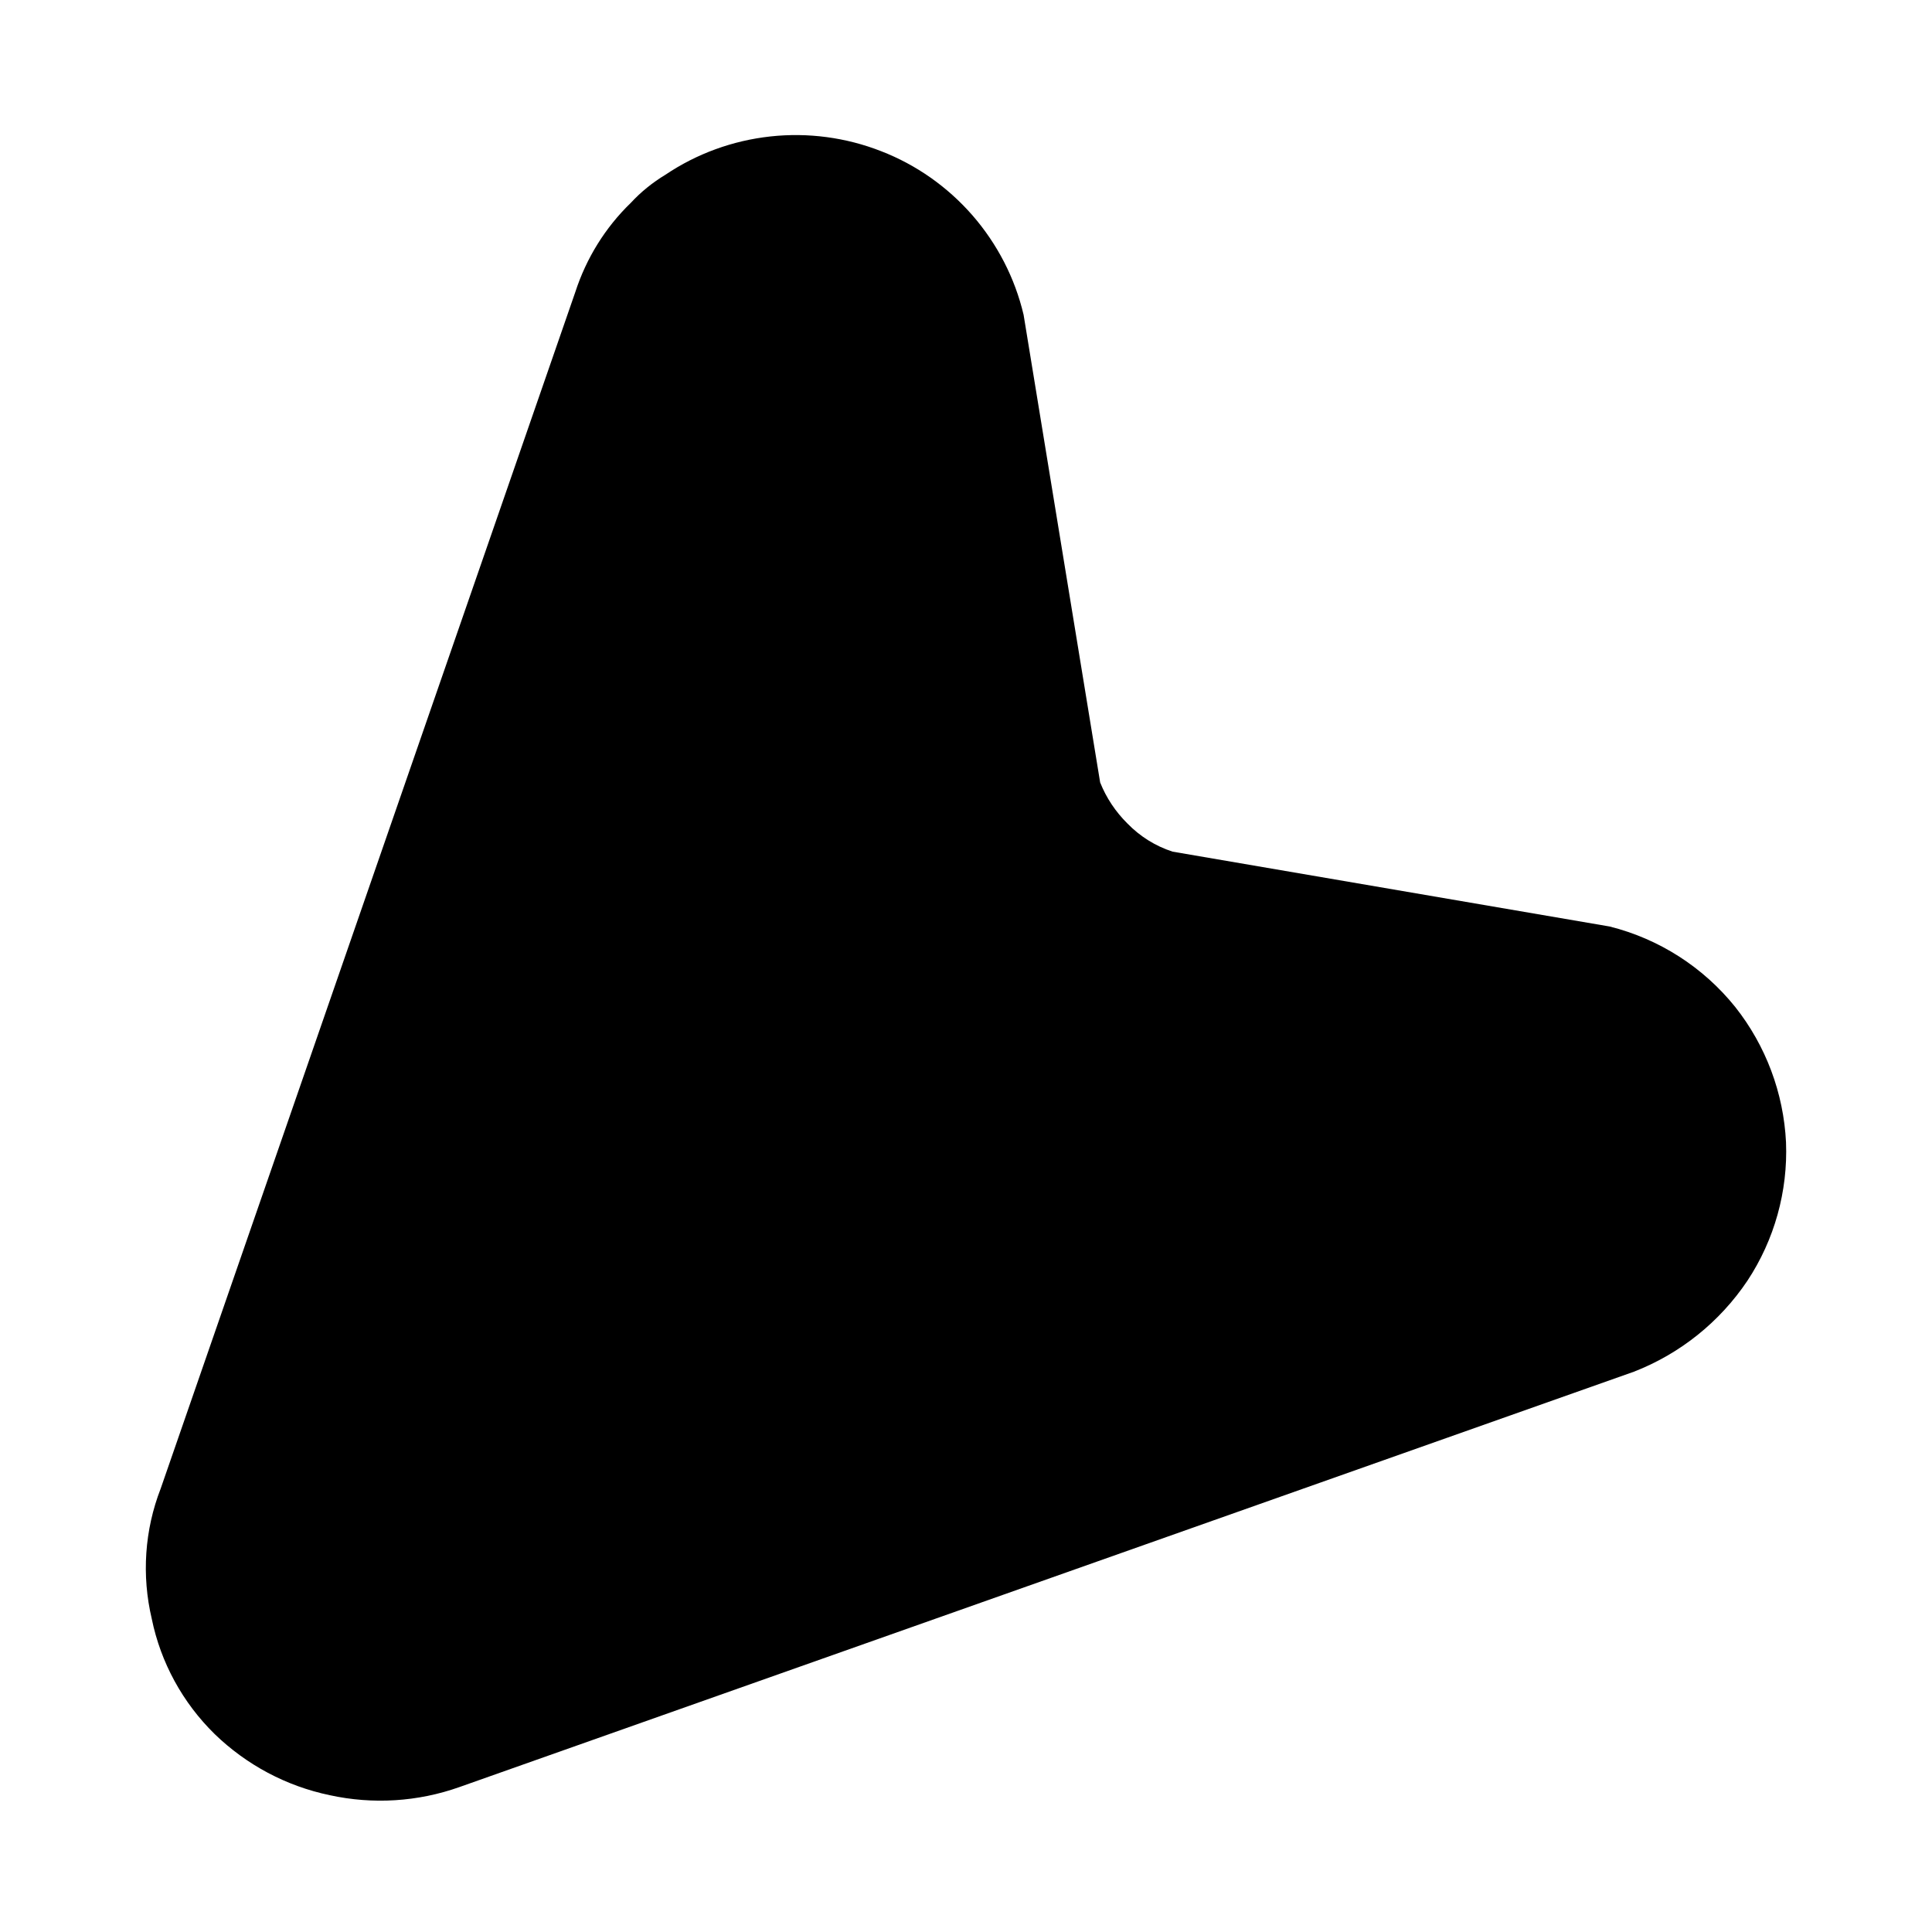 <svg viewBox="0 0 16 16" fill="none" xmlns="http://www.w3.org/2000/svg">
<path d="M1.777 14.36C1.513 14.101 1.331 13.769 1.257 13.407C1.172 13.048 1.197 12.671 1.331 12.327L4.764 2.42C4.855 2.139 5.012 1.885 5.224 1.68C5.308 1.589 5.405 1.511 5.511 1.447C5.771 1.272 6.069 1.164 6.38 1.13C6.691 1.096 7.006 1.138 7.297 1.252C7.589 1.365 7.848 1.548 8.054 1.784C8.259 2.02 8.405 2.302 8.477 2.607L9.111 6.48C9.162 6.608 9.239 6.723 9.337 6.82C9.441 6.927 9.569 7.007 9.711 7.053L13.331 7.673C13.741 7.776 14.106 8.01 14.371 8.34C14.624 8.66 14.771 9.052 14.791 9.46C14.807 9.866 14.695 10.268 14.471 10.607C14.242 10.948 13.914 11.211 13.531 11.36L3.804 14.8C3.46 14.922 3.088 14.945 2.731 14.867C2.371 14.792 2.041 14.616 1.777 14.36Z" fill="currentColor"/>
</svg>
